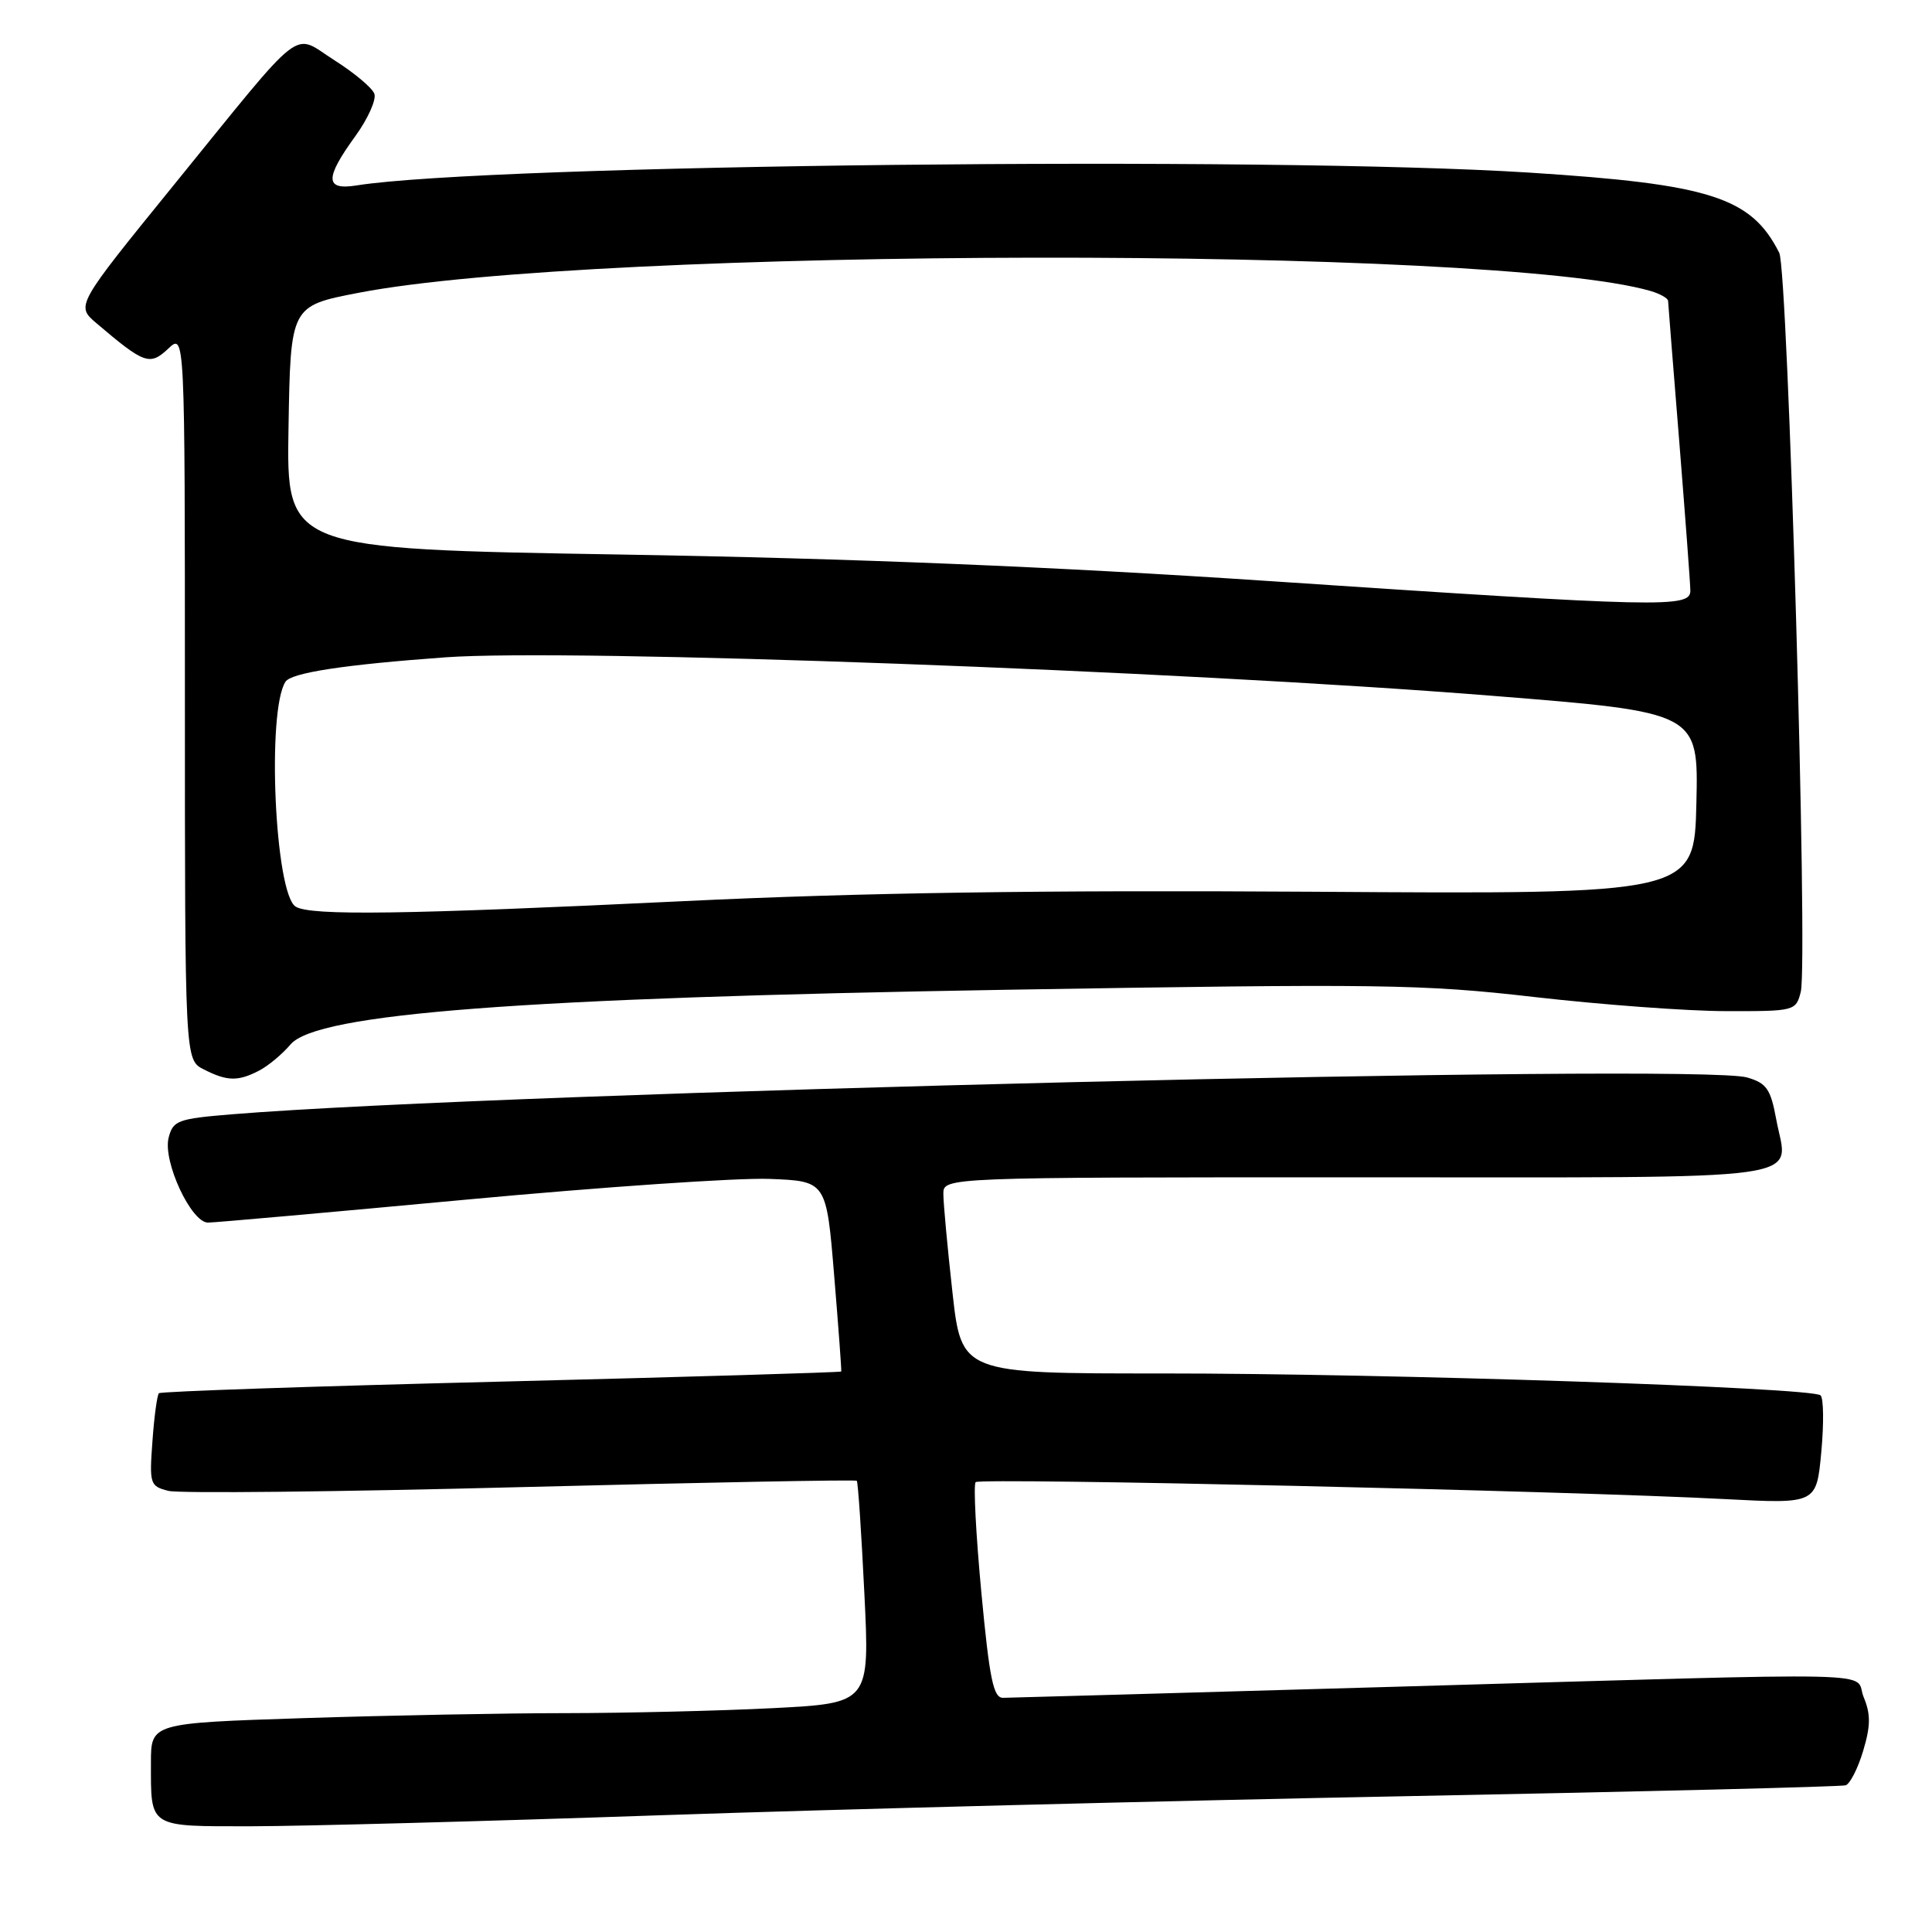 <?xml version="1.0" encoding="UTF-8" standalone="no"?>
<!DOCTYPE svg PUBLIC "-//W3C//DTD SVG 1.1//EN" "http://www.w3.org/Graphics/SVG/1.1/DTD/svg11.dtd" >
<svg xmlns="http://www.w3.org/2000/svg" xmlns:xlink="http://www.w3.org/1999/xlink" version="1.1" viewBox="0 0 256 256">
 <g >
 <path fill="currentColor"
d=" M 87.50 240.53 C 110.60 239.74 155.15 238.60 186.50 238.00 C 217.85 237.40 243.98 236.75 244.56 236.56 C 245.14 236.37 246.19 234.31 246.88 231.99 C 247.87 228.69 247.89 227.15 246.95 224.89 C 245.52 221.42 252.26 221.57 185.00 223.50 C 157.22 224.30 133.79 224.96 132.92 224.97 C 131.63 225.00 131.12 222.54 130.03 210.97 C 129.31 203.26 128.97 196.70 129.28 196.39 C 129.88 195.79 208.23 197.56 228.59 198.64 C 240.69 199.27 240.69 199.27 241.33 192.42 C 241.68 188.65 241.64 185.26 241.23 184.89 C 240.11 183.85 183.79 181.98 153.95 181.99 C 127.40 182.00 127.40 182.00 126.20 171.20 C 125.54 165.27 125.00 159.42 125.00 158.20 C 125.00 156.00 125.00 156.00 180.03 156.00 C 241.70 156.00 236.89 156.67 235.36 148.32 C 234.62 144.29 234.08 143.52 231.50 142.77 C 224.92 140.86 66.67 144.71 30.73 147.65 C 23.54 148.24 22.92 148.47 22.34 150.77 C 21.56 153.89 25.33 162.00 27.56 162.00 C 28.44 162.00 43.82 160.63 61.75 158.96 C 79.68 157.29 97.76 156.05 101.93 156.21 C 109.50 156.50 109.50 156.50 110.53 169.00 C 111.10 175.88 111.52 181.60 111.47 181.73 C 111.42 181.85 91.16 182.45 66.44 183.07 C 41.72 183.68 21.30 184.37 21.06 184.61 C 20.82 184.85 20.43 187.71 20.20 190.97 C 19.78 196.66 19.87 196.93 22.33 197.55 C 23.74 197.90 44.77 197.68 69.07 197.05 C 93.37 196.43 113.38 196.05 113.53 196.21 C 113.69 196.37 114.14 203.07 114.53 211.09 C 115.25 225.68 115.25 225.68 102.38 226.34 C 95.29 226.70 82.97 226.99 75.00 227.00 C 67.03 227.00 51.39 227.30 40.25 227.66 C 20.00 228.32 20.00 228.32 20.00 233.58 C 20.00 242.26 19.58 242.00 33.36 241.99 C 40.04 241.98 64.40 241.33 87.50 240.53 Z  M 34.32 141.87 C 35.52 141.25 37.40 139.69 38.50 138.39 C 42.00 134.29 68.92 132.23 133.31 131.15 C 182.83 130.33 188.42 130.40 203.31 132.11 C 212.22 133.13 223.65 133.98 228.73 133.98 C 237.81 134.00 237.97 133.96 238.61 131.43 C 239.59 127.52 236.92 35.81 235.76 33.50 C 232.05 26.14 226.64 24.40 202.61 22.87 C 167.90 20.66 64.73 21.79 47.25 24.57 C 43.06 25.24 43.01 23.66 47.07 18.06 C 48.76 15.73 49.90 13.18 49.60 12.41 C 49.30 11.63 46.93 9.64 44.32 7.99 C 38.61 4.37 40.75 2.70 23.01 24.54 C 10.05 40.50 10.05 40.50 12.77 42.82 C 19.14 48.24 19.85 48.49 22.29 46.20 C 24.50 44.12 24.50 44.12 24.50 92.28 C 24.50 140.44 24.50 140.44 27.00 141.70 C 30.10 143.28 31.53 143.31 34.32 141.87 Z  M 39.17 120.13 C 36.42 118.38 35.33 94.17 37.83 90.33 C 38.61 89.14 45.62 88.07 59.00 87.10 C 75.44 85.90 155.99 88.86 197.78 92.20 C 225.06 94.38 225.06 94.38 224.78 106.44 C 224.50 118.50 224.50 118.50 174.00 118.16 C 137.99 117.93 114.03 118.28 90.50 119.41 C 53.52 121.19 41.12 121.36 39.17 120.13 Z  M 168.10 76.99 C 139.62 75.08 112.86 73.99 82.33 73.48 C 37.95 72.74 37.95 72.74 38.23 56.64 C 38.50 40.54 38.50 40.54 47.50 38.80 C 78.98 32.71 198.18 32.55 218.75 38.57 C 219.99 38.94 221.01 39.52 221.03 39.87 C 221.04 40.21 221.71 48.60 222.51 58.50 C 223.30 68.40 223.97 77.29 223.98 78.25 C 224.01 80.57 220.44 80.49 168.10 76.99 Z "/>
</g>
</svg>